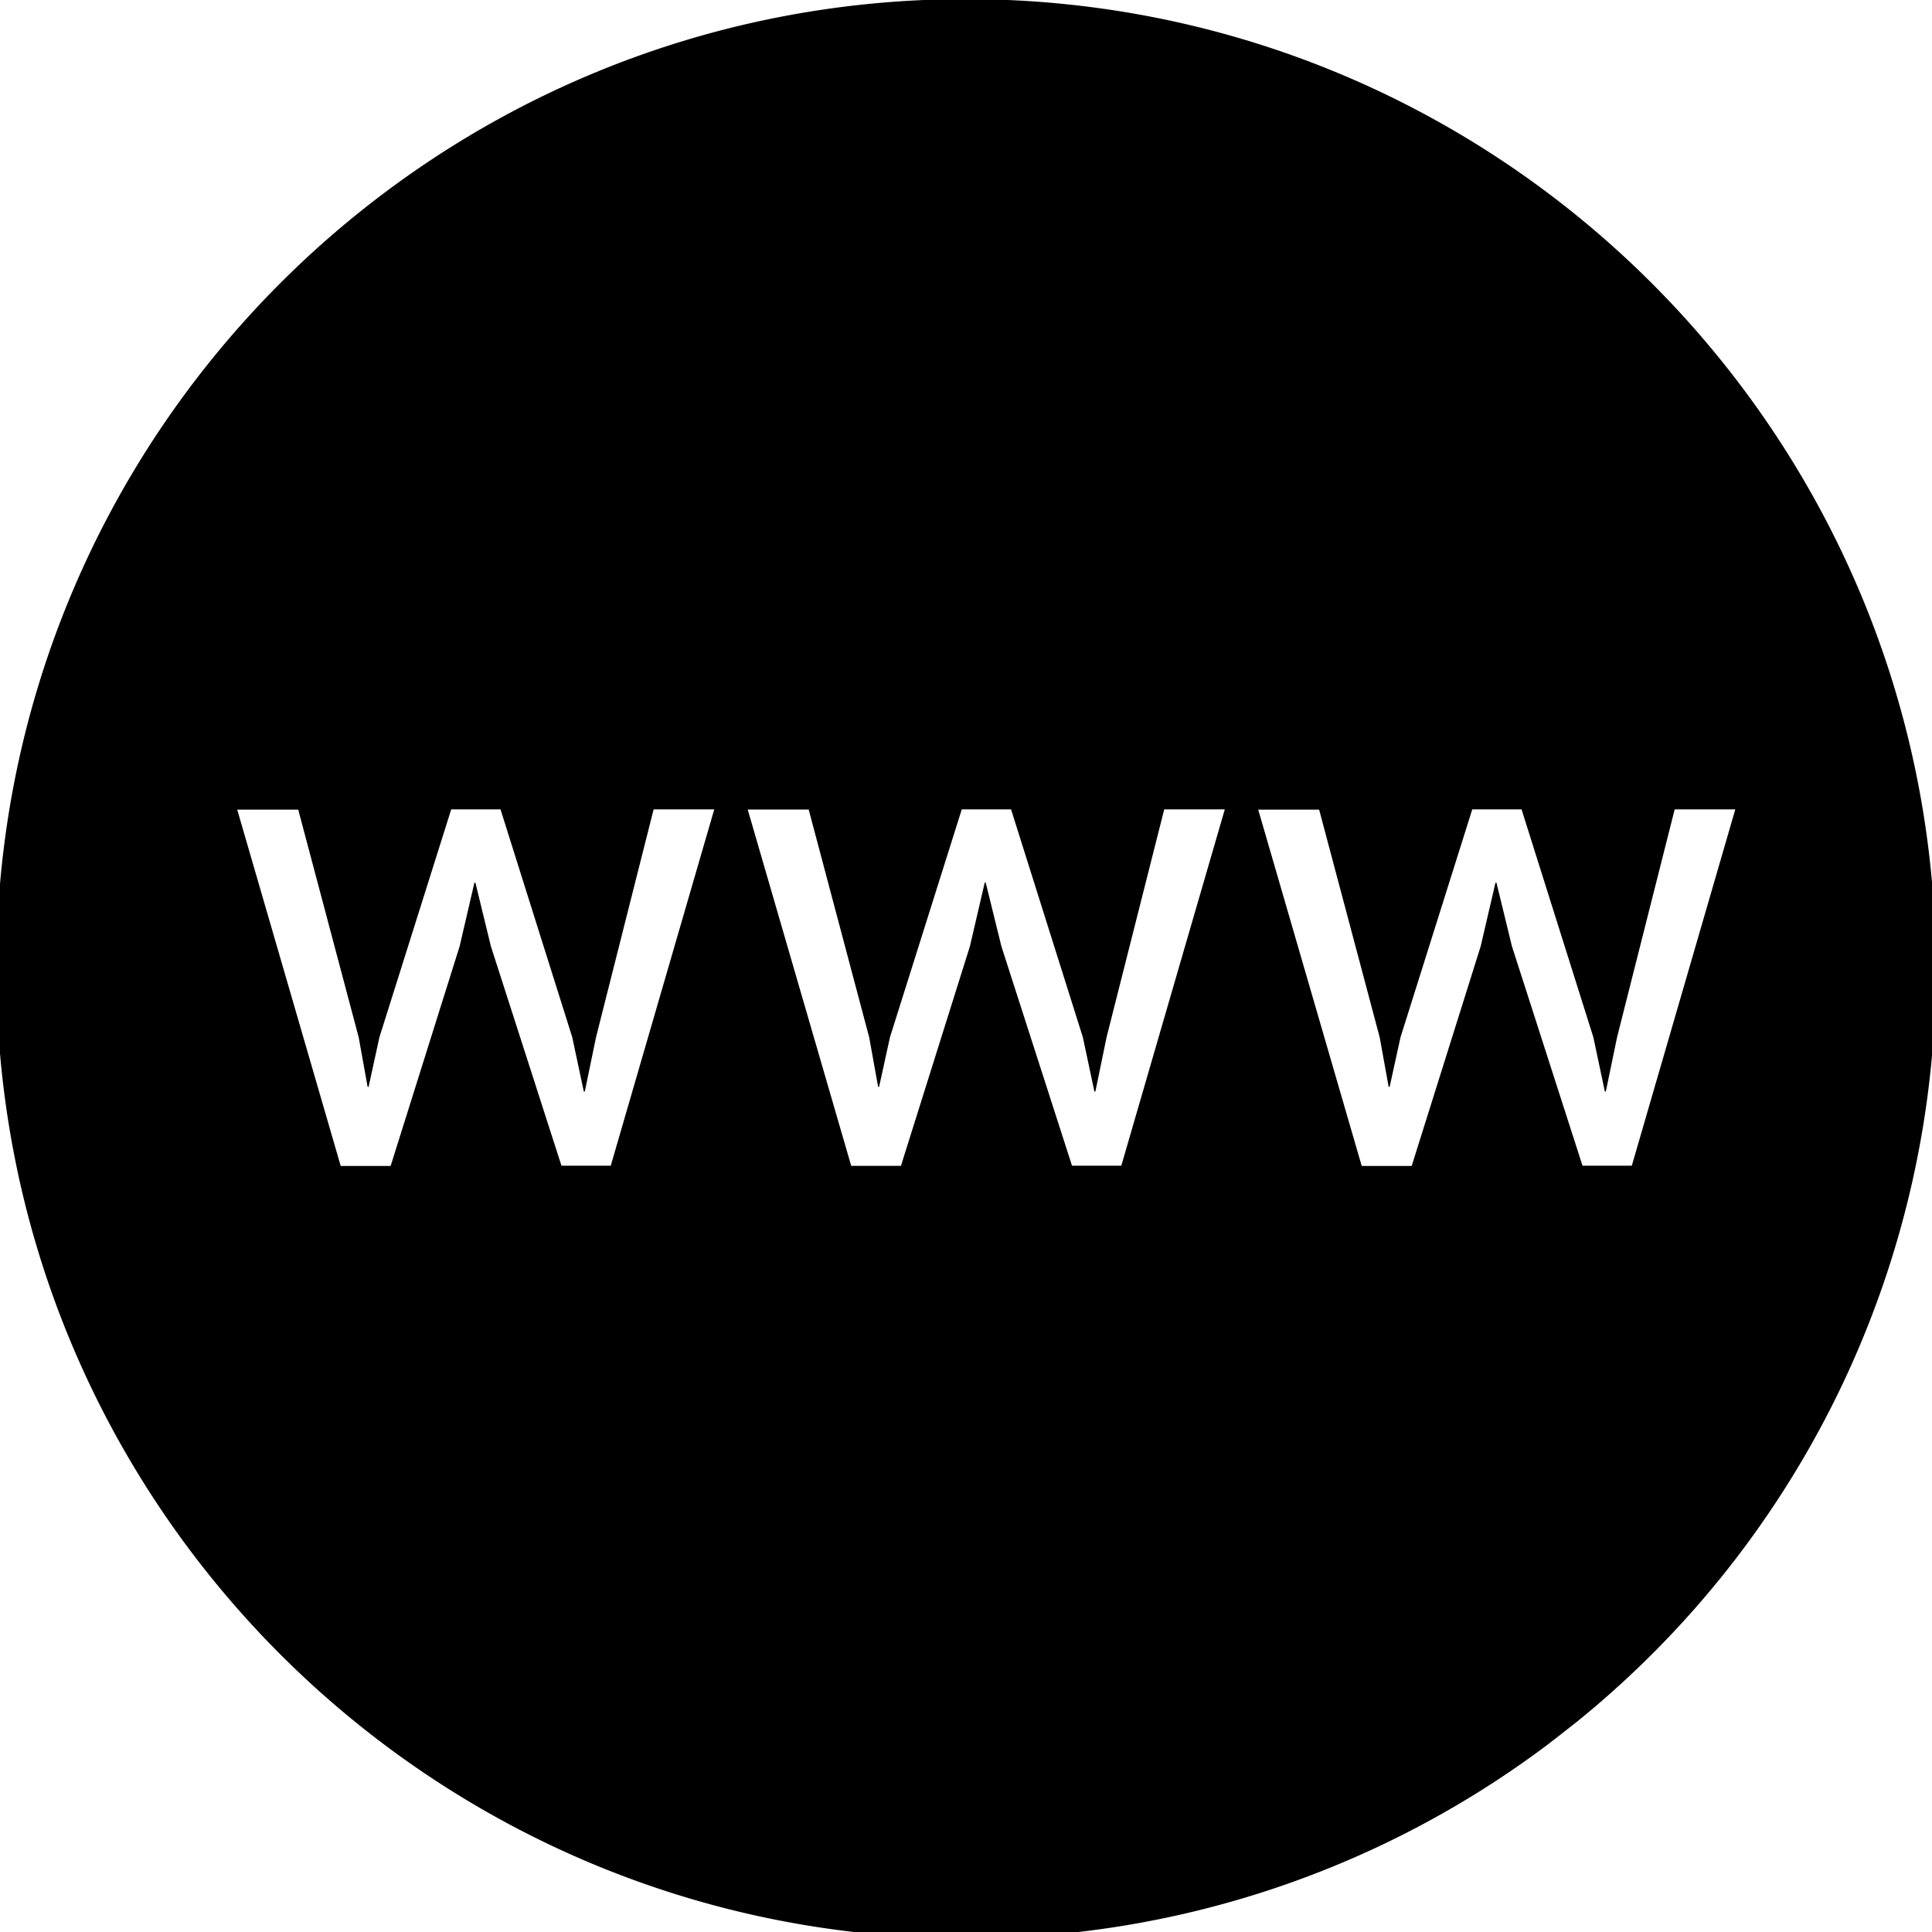 <svg xmlns="http://www.w3.org/2000/svg" viewBox="0 0 392 392"><title>icon_web</title><g id="Layer_2" data-name="Layer 2"><path d="M319.78,349.48a196.36,196.36,0,0,0,73-152.92C392.74,87.9,304.66-.18,196-.18h0C87.34-.18-.74,87.9-.74,196.56S87.34,393.3,196,393.3a195.85,195.85,0,0,0,116.56-38.24C314.57,353.6,317.63,351.15,319.78,349.48Zm-247-139,1.8,10,.2.07,2.2-10.09,14.57-46.24h10l14.56,46.24,2.34,11h.21l2.27-11,11.69-46.24h12.3l-21,72.3h-10L99.6,192l-3.14-12.9h-.2l-3,12.9-14,44.57H69.13l-21-72.3H60.51Zm103.58,0,1.8,10,.2.07,2.21-10.09,14.57-46.24h10l14.57,46.24,2.34,11h.2l2.27-11,11.7-46.24h12.29l-21,72.3h-10L203.18,192,200,179.08h-.2l-3,12.9-14,44.57H172.71l-21-72.3h12.37Zm103.58,0,1.81,10,.2.07,2.21-10.09,14.56-46.24h10l14.57,46.24,2.33,11h.2l2.28-11,11.69-46.24h12.3l-21,72.3h-10L306.77,192l-3.14-12.9h-.2l-3,12.9-14,44.57H276.29l-21-72.3h12.36Z"/></g></svg>